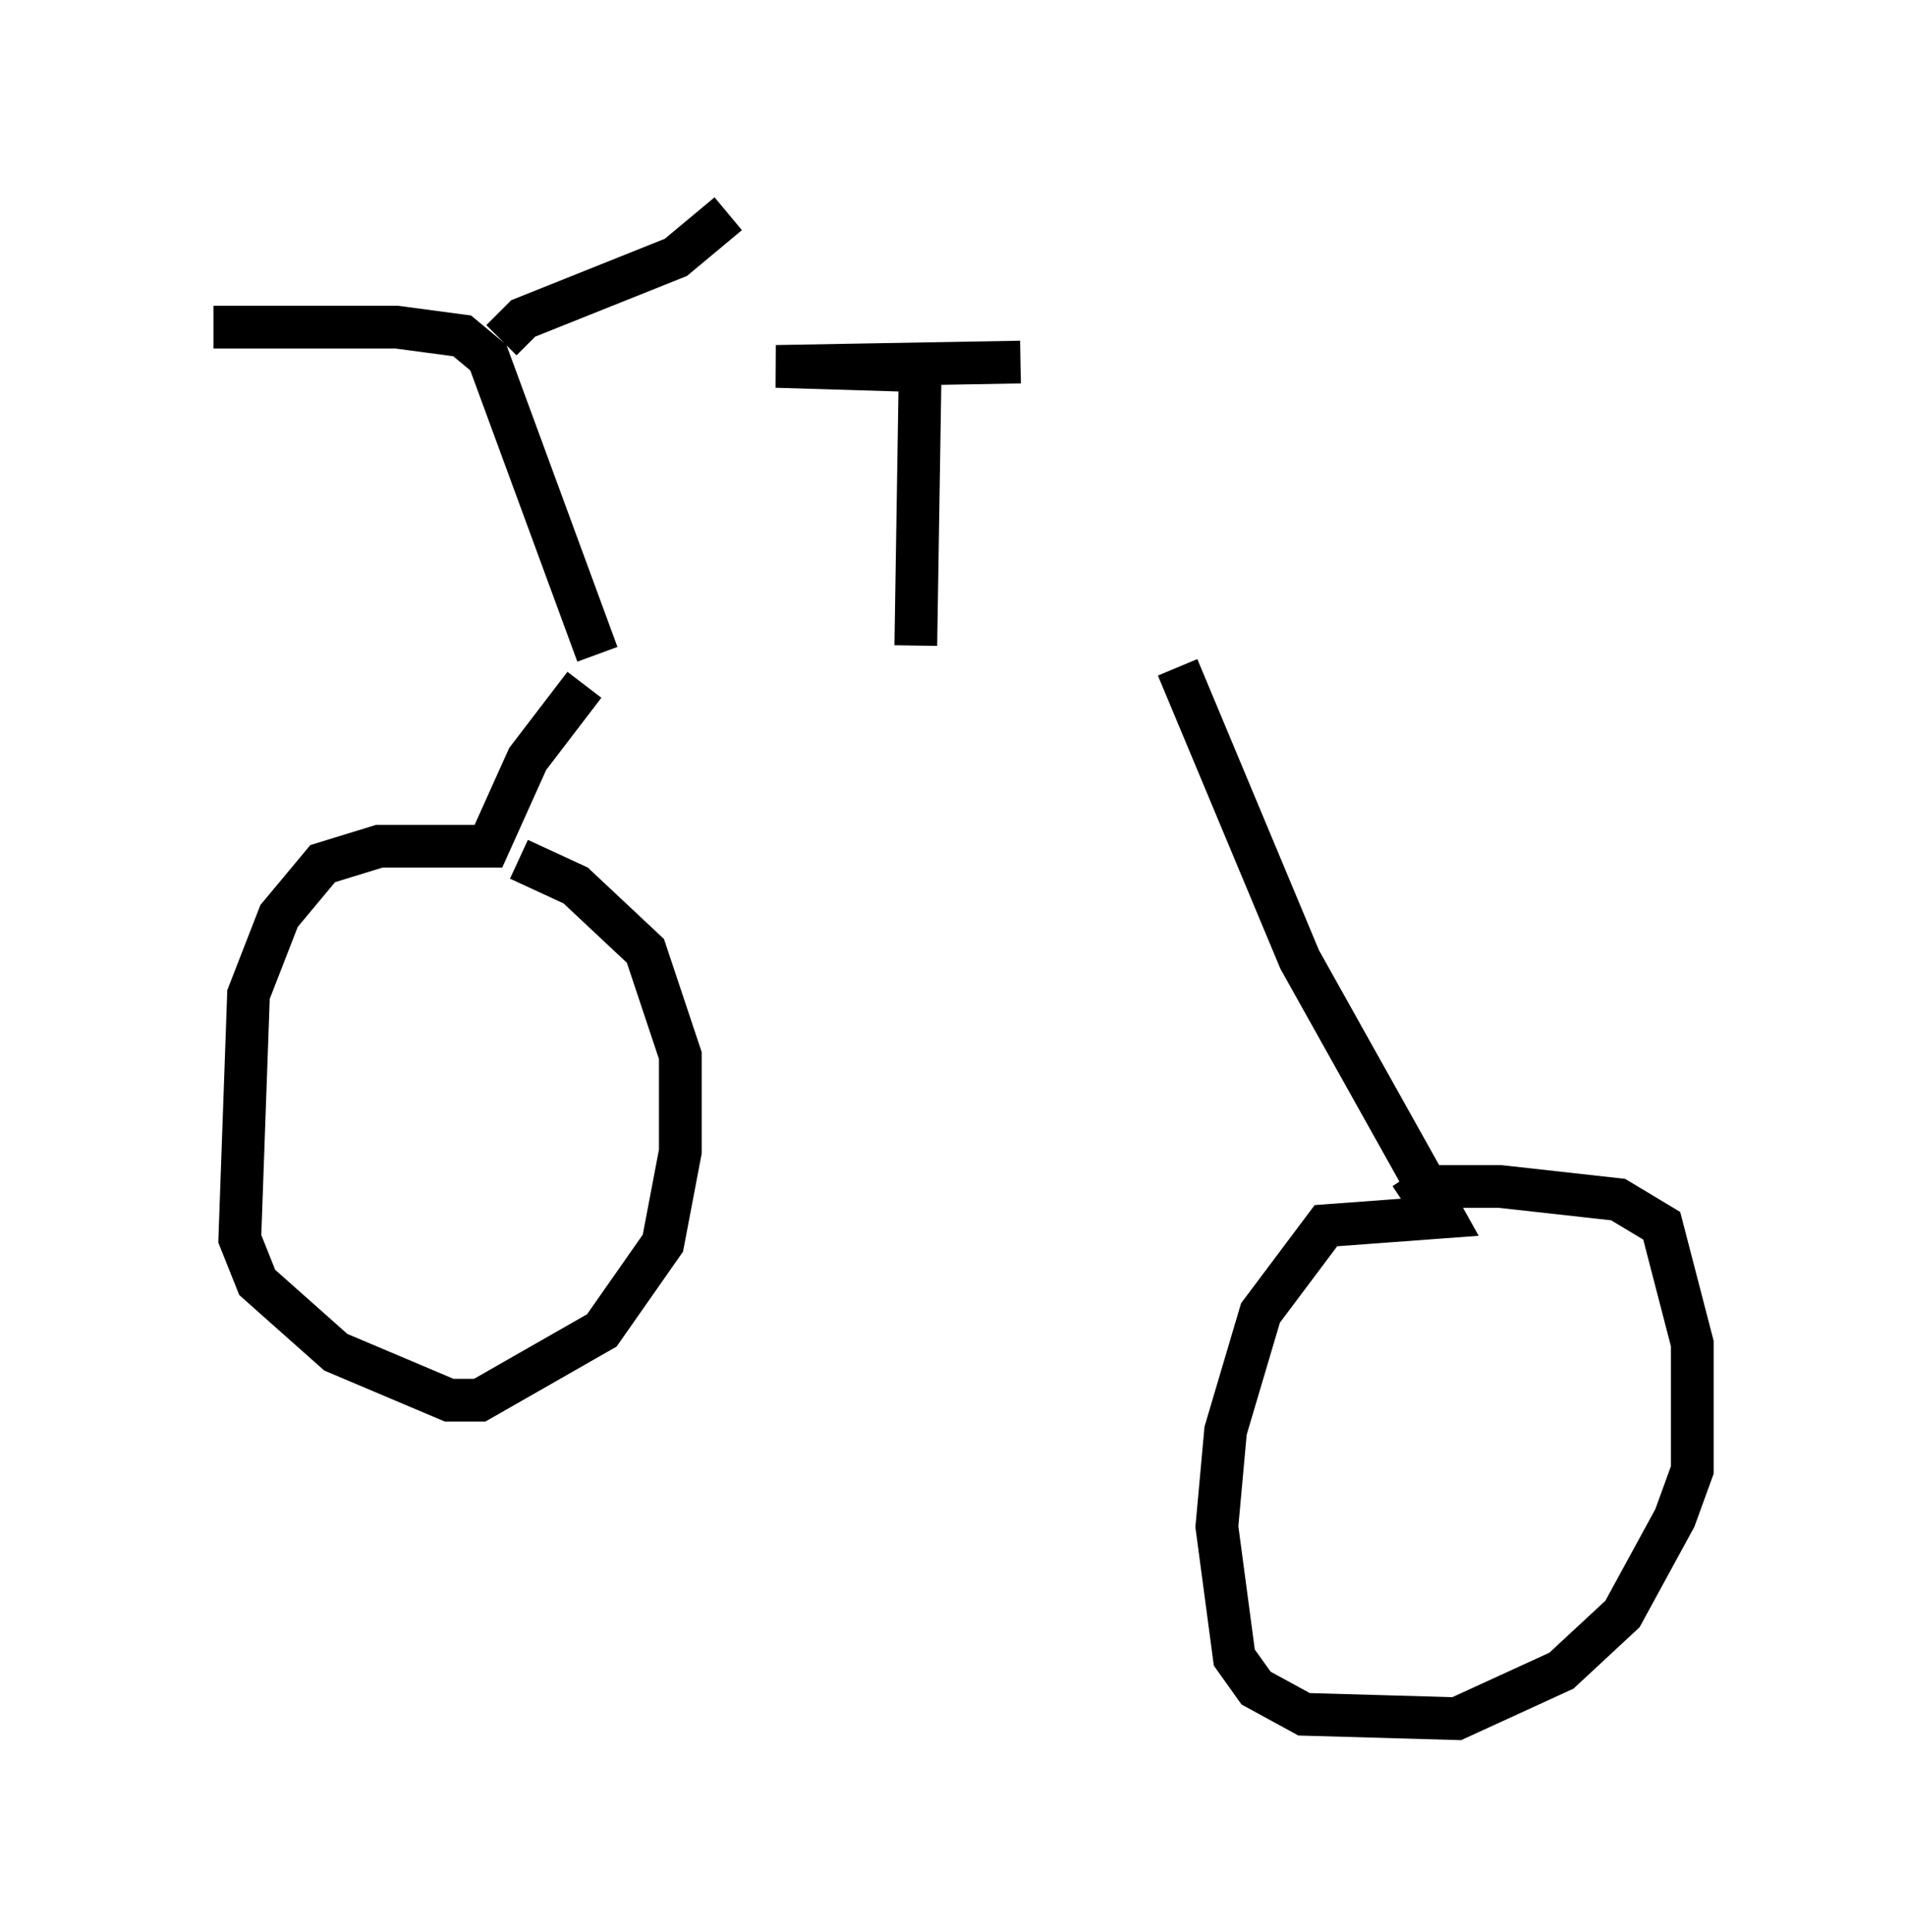 <?xml version="1.0" encoding="utf-8" ?>
<svg baseProfile="full" height="45.219" version="1.1" width="44.607" xmlns="http://www.w3.org/2000/svg" xmlns:ev="http://www.w3.org/2001/xml-events" xmlns:xlink="http://www.w3.org/1999/xlink"><defs /><rect fill="white" height="45.219" width="44.607" x="0" y="0" /><path d="M27.765, 15.311 m-14.088, 0.715 l-1.327, 1.735 -0.919, 2.042 l-2.552, 0.0 -1.327, 0.408 l-1.021, 1.225 -0.715, 1.838 l-0.204, 5.717 0.408, 1.021 l1.838, 1.633 2.654, 1.123 l0.715, 0.0 2.858, -1.633 l1.429, -2.042 0.408, -2.144 l0.0, -2.246 -0.817, -2.45 l-1.633, -1.531 -1.327, -0.613 m15.415, -4.492 l2.858, 6.84 3.369, 6.023 l-2.756, 0.204 -1.531, 2.042 l-0.817, 2.756 -0.204, 2.246 l0.408, 3.063 0.51, 0.715 l1.123, 0.613 3.573, 0.102 l2.45, -1.123 1.429, -1.327 l1.225, -2.246 0.408, -1.123 l0.0, -2.96 -0.715, -2.756 l-1.021, -0.613 -2.756, -0.306 l-1.633, 0.0 -0.613, 0.408 m-18.886, -12.863 l-2.552, -6.942 -0.613, -0.51 l-1.531, -0.204 -4.288, 0.0 m6.738, 0.306 l0.51, -0.51 3.573, -1.429 l1.225, -1.021 m4.39, 10.106 l0.102, -6.431 -3.369, -0.102 l5.717, -0.102 " fill="none" stroke="black" stroke-width="1" /></svg>